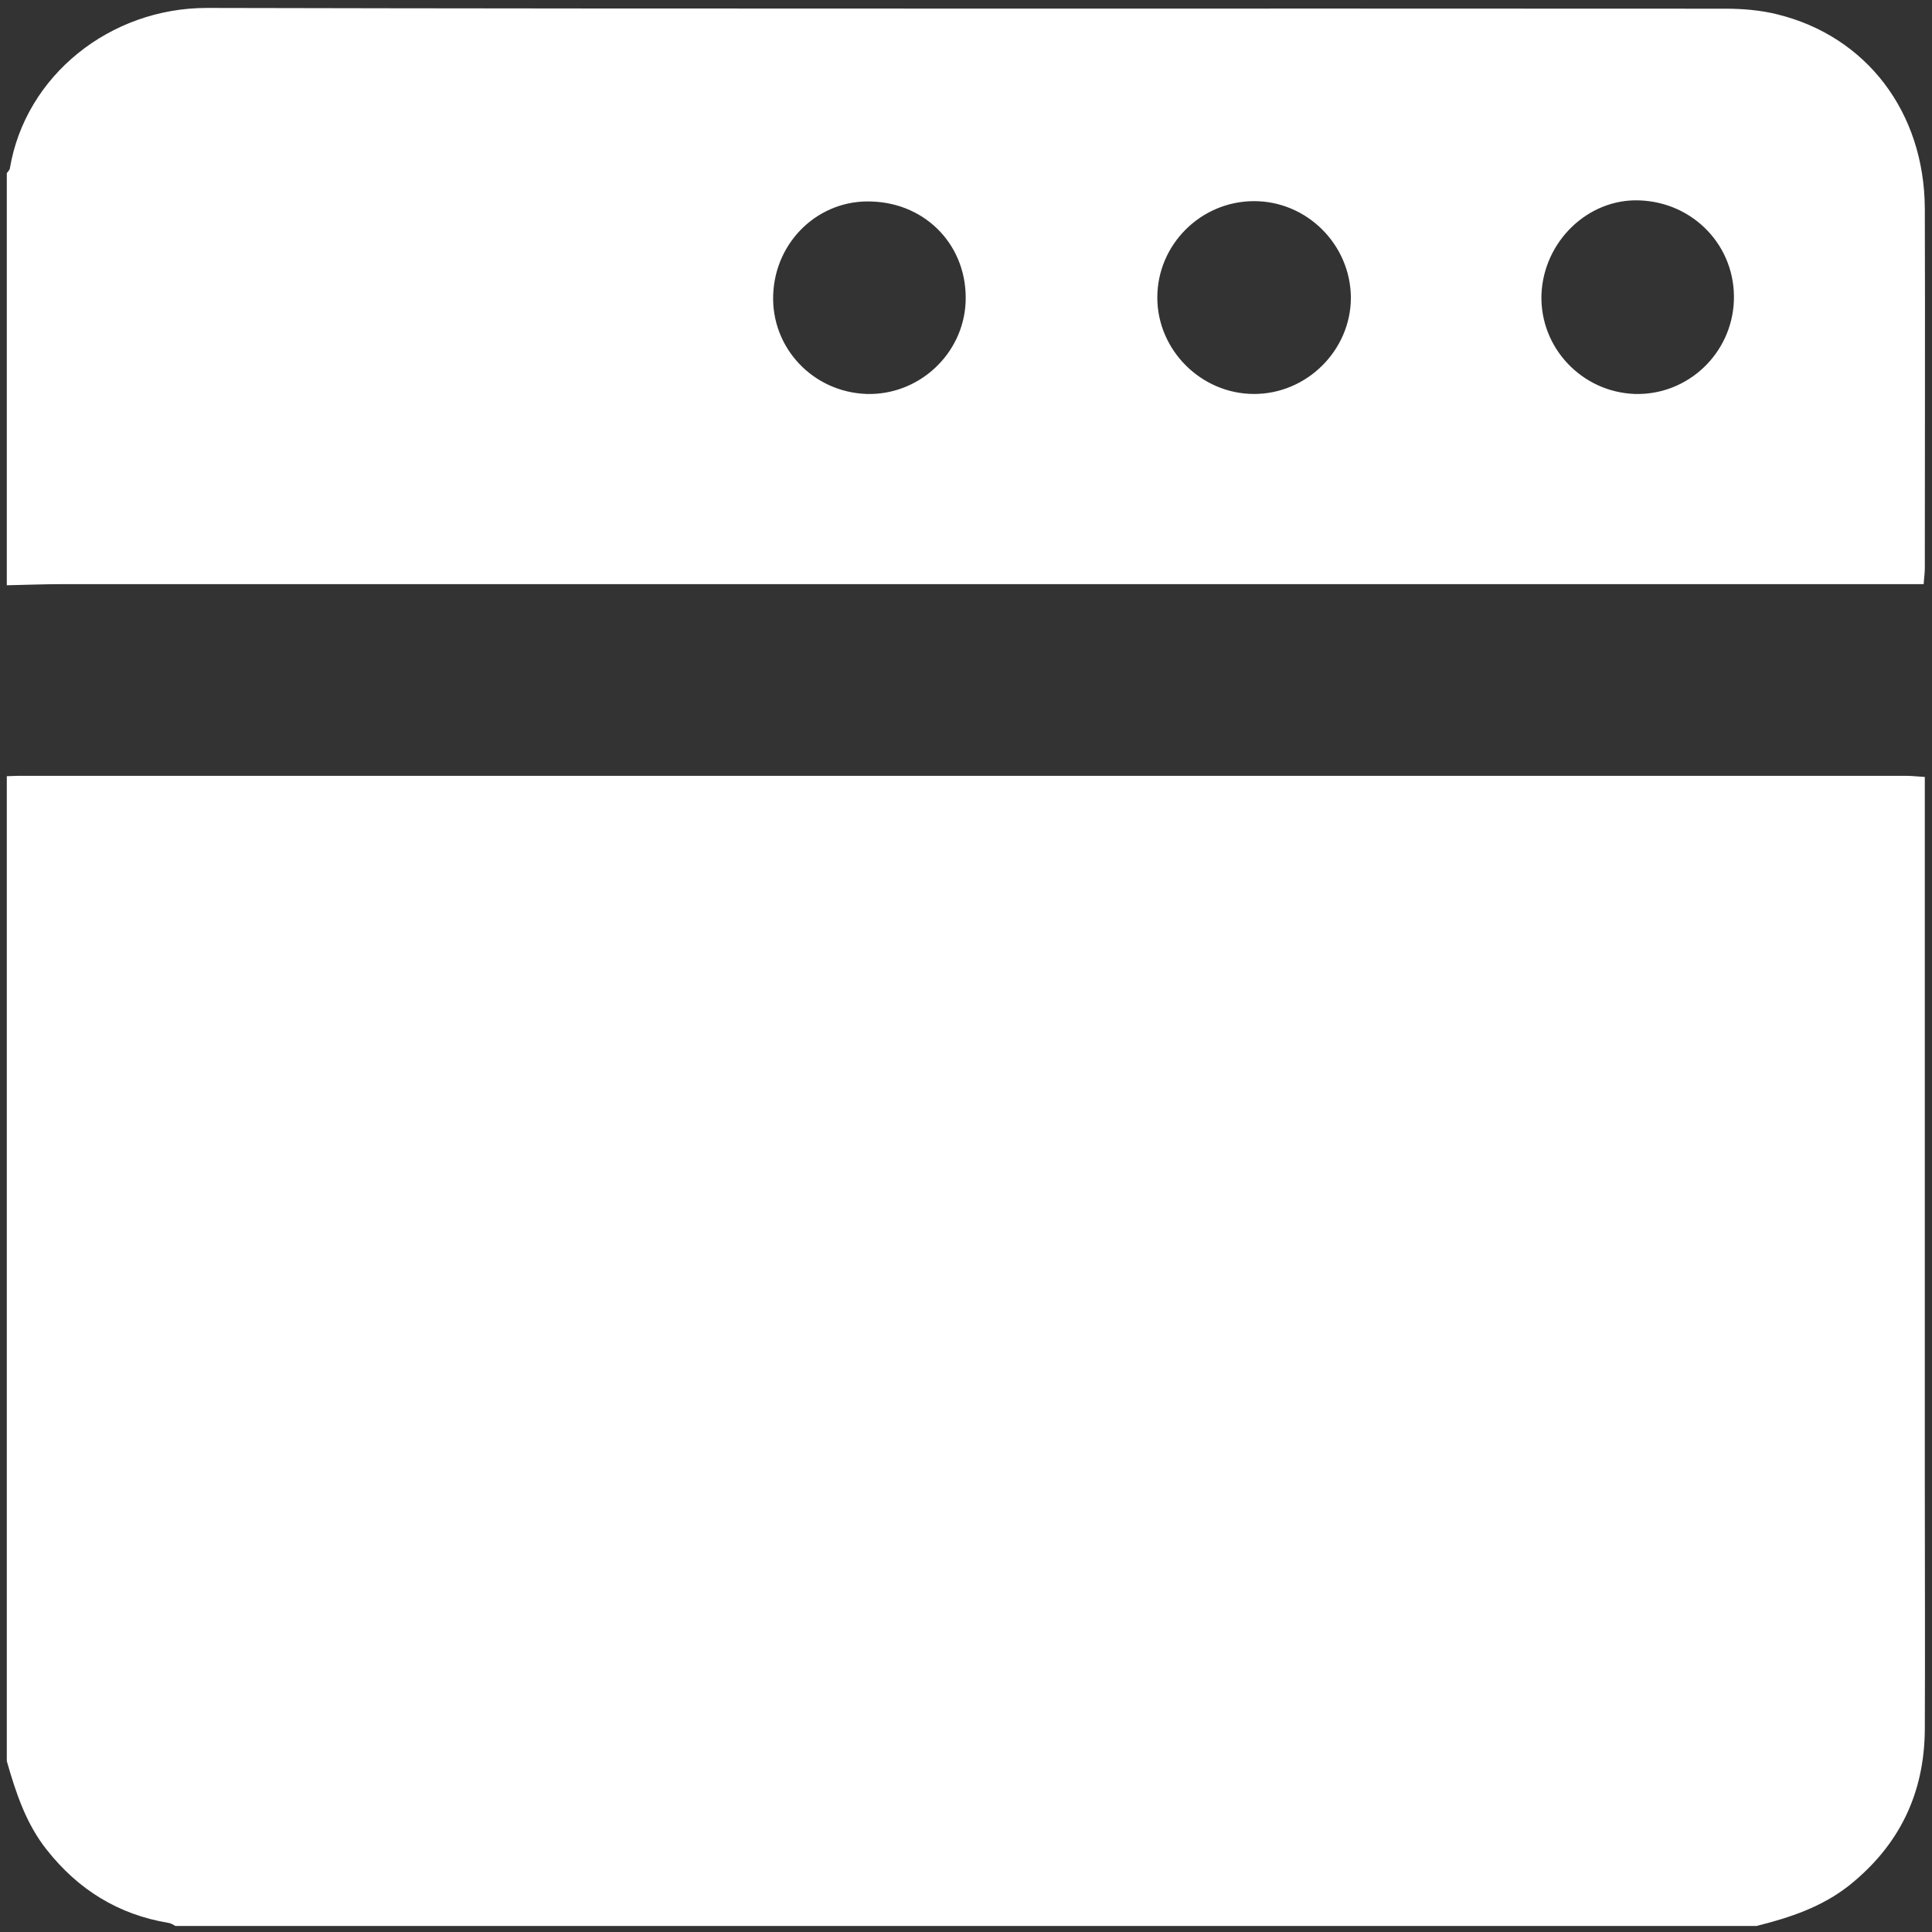 <?xml version="1.0" encoding="utf-8"?>
<!-- Generator: Adobe Illustrator 25.0.1, SVG Export Plug-In . SVG Version: 6.00 Build 0)  -->
<svg version="1.1" id="圖層_1" xmlns="http://www.w3.org/2000/svg" xmlns:xlink="http://www.w3.org/1999/xlink" x="0px" y="0px"
	 viewBox="0 0 511 511" style="enable-background:new 0 0 511 511;" xml:space="preserve">
<rect x="0" y="0" width="511" height="511" fill="#333333" stroke="none"/>
<style type="text/css">
	.st0{fill:#FFFFFF;}
</style>
<path class="st0" d="M1.8,465.8c0-86.8,0-173.7,0-260.5c1,0,2-0.1,3-0.1c166.4,0,332.8,0,499.3,0c1.6,0,3.2,0.2,5,0.3
	c0,2.4,0,4.4,0,6.3c0,60.4,0,120.8,0,181.2c0,21.5,0.1,42.9,0,64.4c-0.1,16.9-6.7,30.6-19.9,41.2c-7.3,5.8-15.8,8.6-24.6,10.8H46.4
	c-0.6-0.3-1.1-0.7-1.8-0.8c-13.3-2.2-23.9-8.8-32.2-19.3C6.9,482.4,4.2,474.2,1.8,465.8z"/>
<path class="st0" d="M509.1,55.2c-0.1-25.5-15.4-45.6-39-51.4c-4.4-1.1-9.1-1.5-13.7-1.5C322.5,2.2,188.6,2.4,54.7,2.1
	c-25.5,0-48,17.8-52.1,42.5c-0.1,0.4-0.5,0.8-0.8,1.2v109c4.9-0.1,9.9-0.3,14.8-0.3c161.7,0,323.3,0,485,0h7.2
	c0.1-1.7,0.3-2.9,0.3-4.2C509.1,118.6,509.2,86.9,509.1,55.2z M255.4,79.9c-0.6,13.8-12.4,24.7-26.2,24.3
	c-14.2-0.5-25.2-12.2-24.7-26.2c0.5-14.3,12.2-25.3,26.1-24.7C245.3,53.8,256,65.4,255.4,79.9z M331.7,104.2
	c-14,0-25.6-11.6-25.6-25.5c0-14,11.5-25.5,25.6-25.5c14,0,25.5,11.5,25.6,25.5C357.3,92.6,345.7,104.2,331.7,104.2z M458.6,79.5
	c-0.5,14-12.2,25.1-26.2,24.7c-14-0.5-25.1-12.2-24.7-26.2c0.5-14.1,12.3-25.5,25.9-25C448,53.5,459.1,65.2,458.6,79.5z"/>
</svg>
